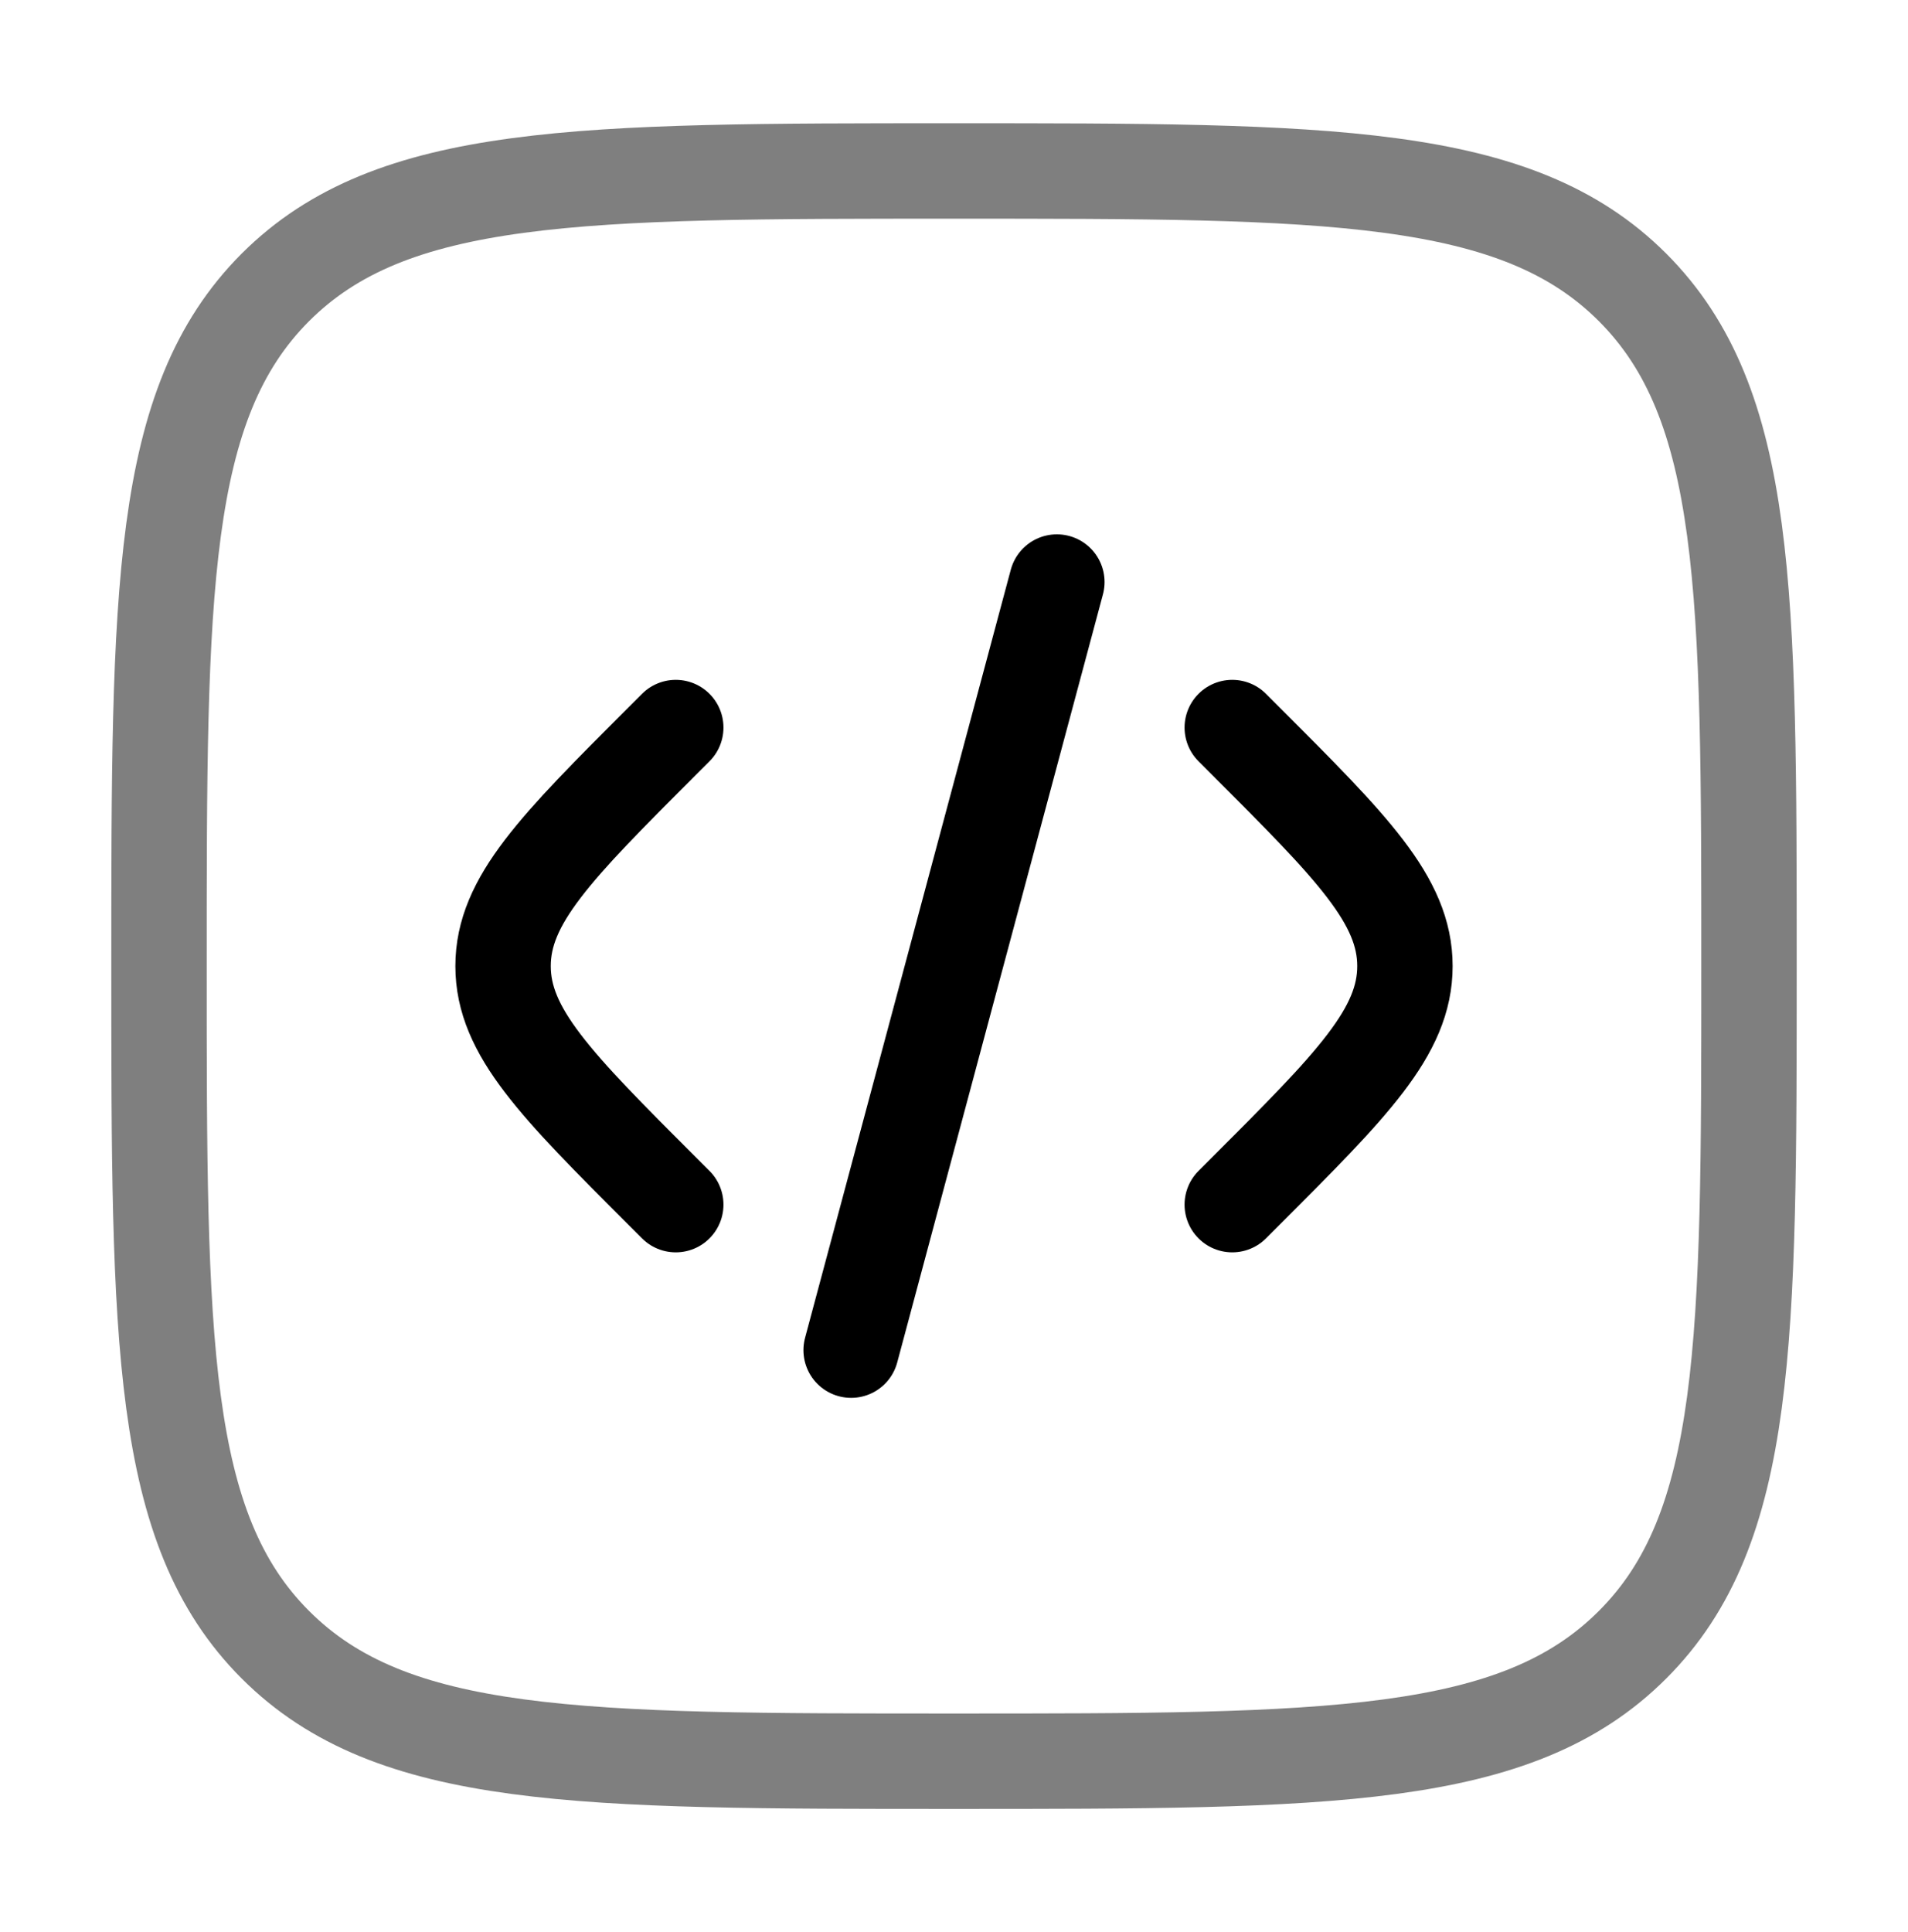 <svg width="80" height="81" viewBox="0 0 80 81" fill="none" xmlns="http://www.w3.org/2000/svg">
<g id="solar:code-square-line-duotone">
<g id="Group">
<path id="Vector" d="M51.667 30.5L52.24 31.073C56.684 35.517 58.907 37.74 58.907 40.5C58.907 43.26 56.684 45.483 52.24 49.927L51.667 50.5M44.313 24.4L40 40.5L35.687 56.6M28.334 30.5L27.76 31.073C23.317 35.517 21.093 37.74 21.093 40.5C21.093 43.26 23.317 45.483 27.76 49.927L28.334 50.5" stroke="black" stroke-width="4" stroke-linecap="round"/>
<path id="Vector_2" opacity="0.5" d="M6.667 40.5C6.667 24.787 6.667 16.93 11.547 12.046C16.433 7.167 24.287 7.167 40 7.167C55.713 7.167 63.57 7.167 68.45 12.046C73.333 16.933 73.333 24.787 73.333 40.5C73.333 56.213 73.333 64.07 68.45 68.95C63.573 73.833 55.713 73.833 40 73.833C24.287 73.833 16.43 73.833 11.547 68.95C6.667 64.073 6.667 56.213 6.667 40.5Z" stroke="black" stroke-width="4"/>
</g>
</g>
</svg>
